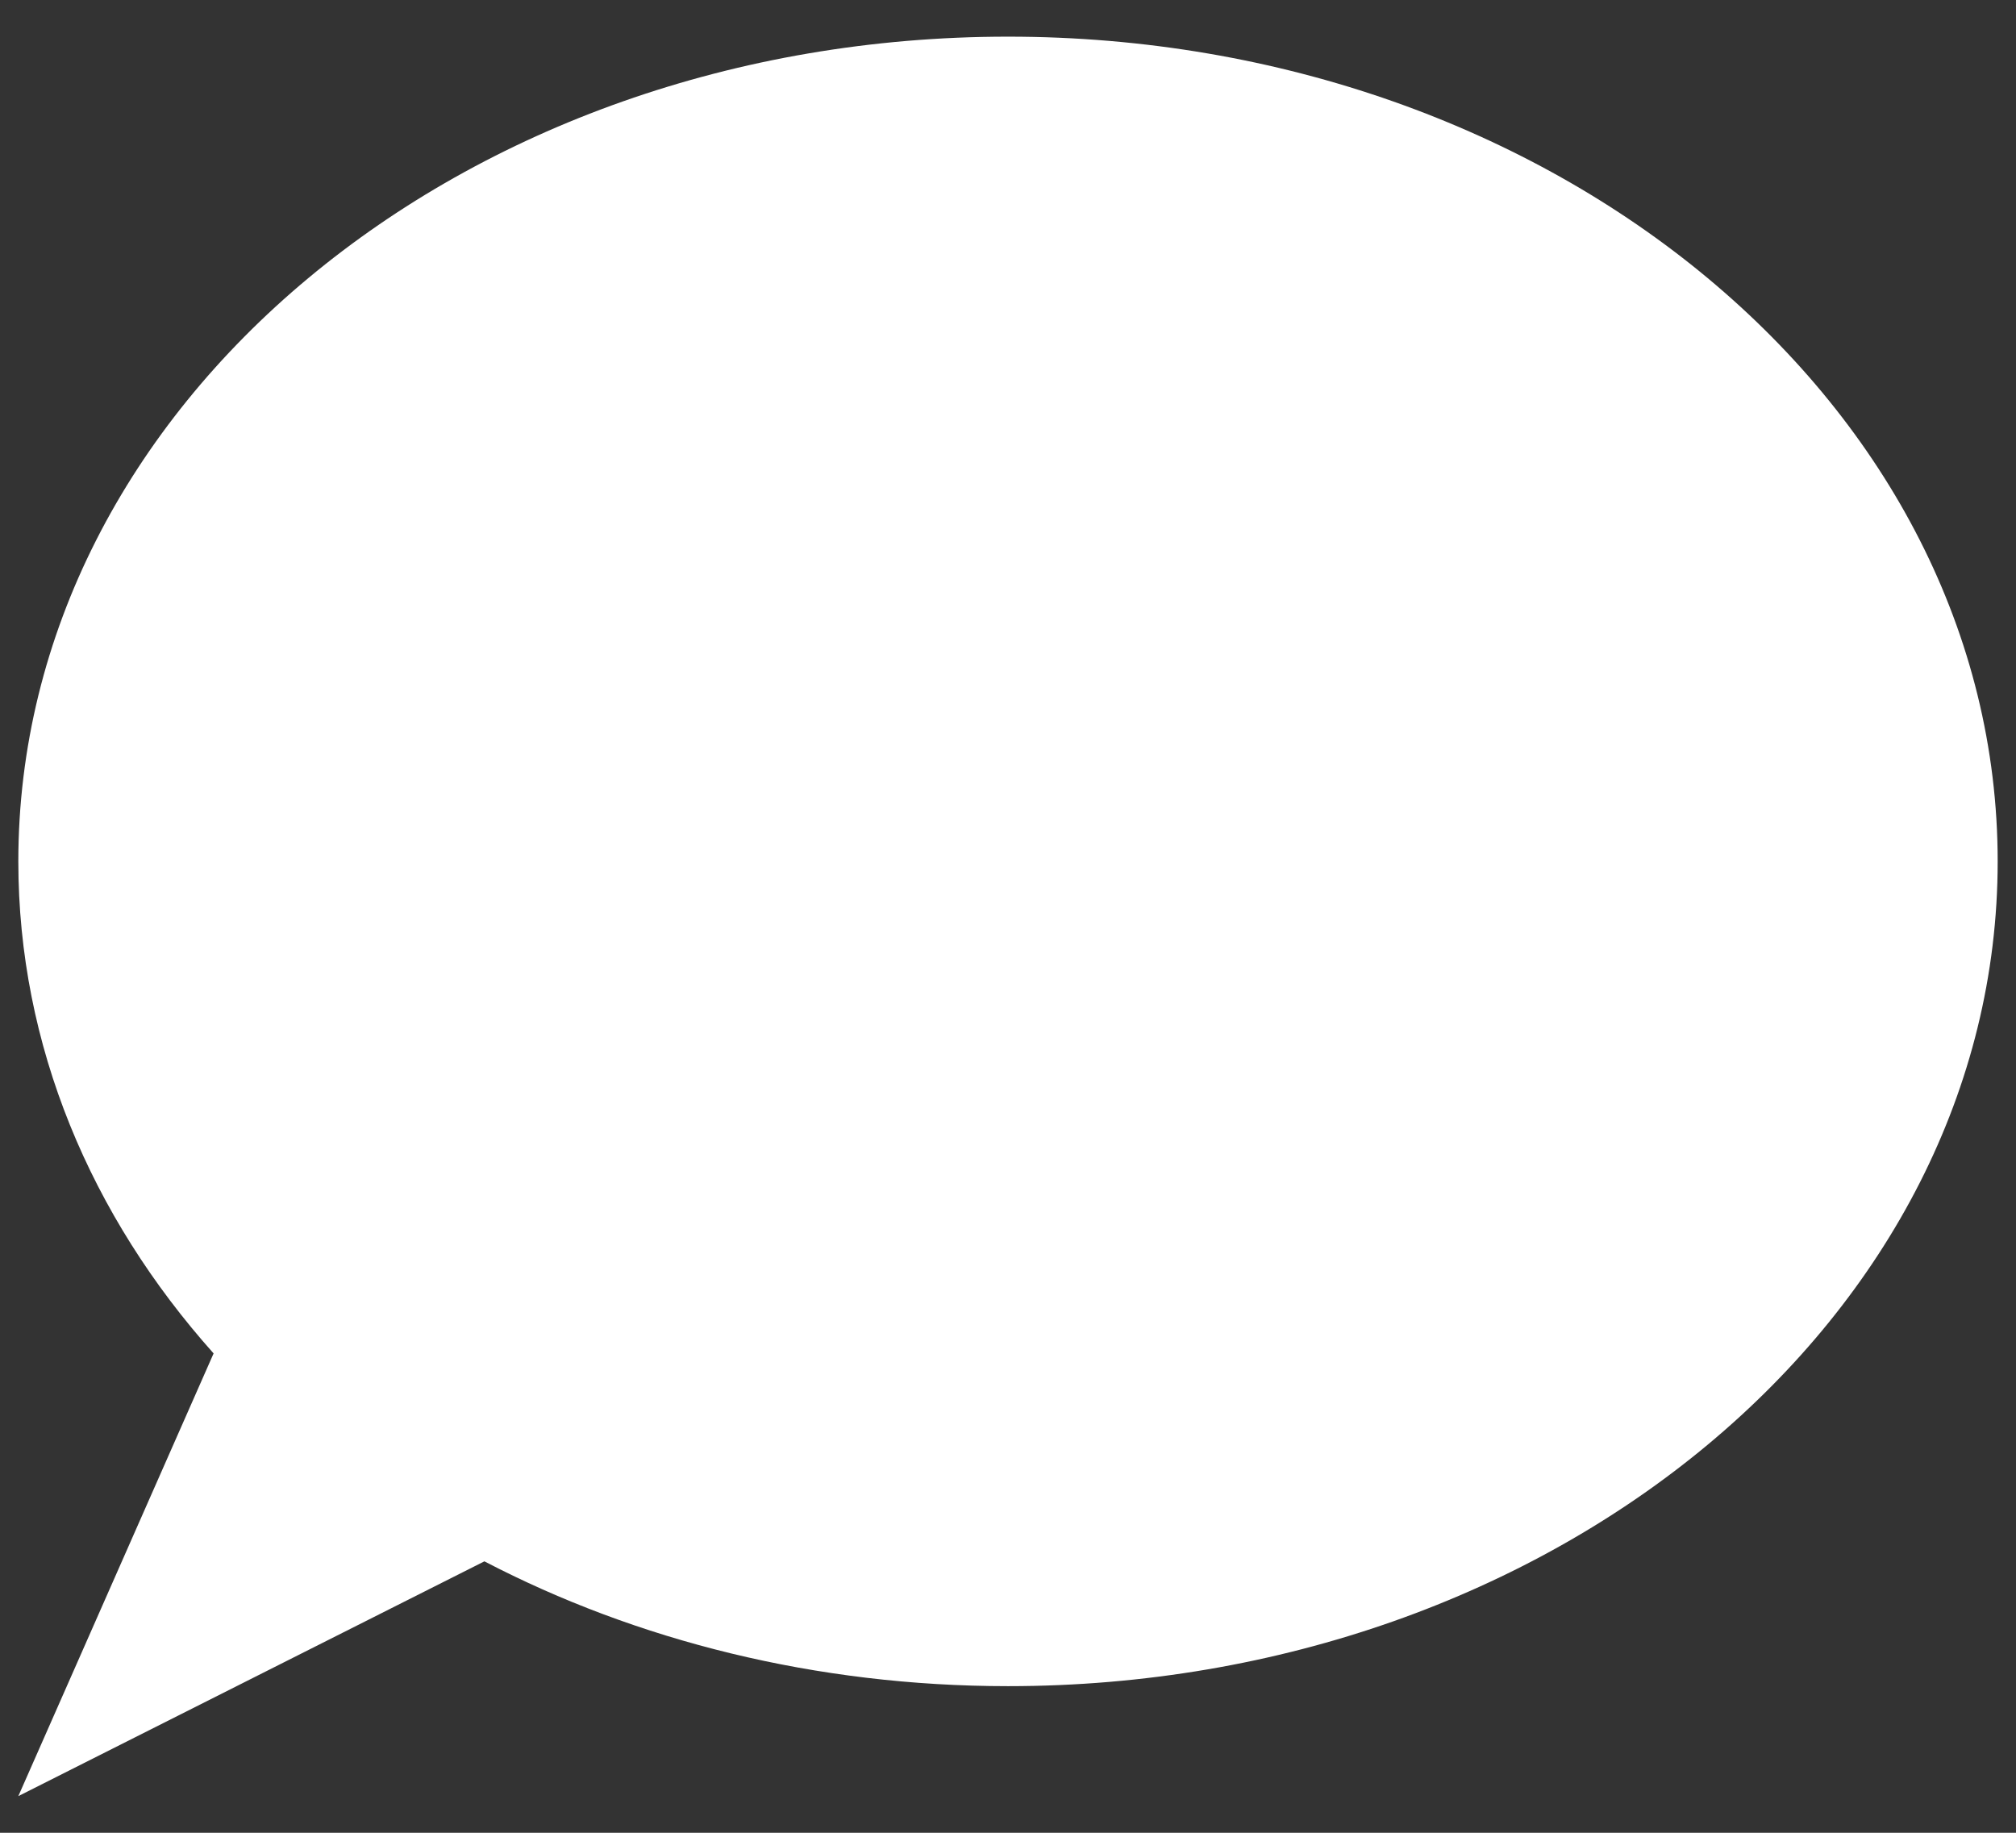 <svg width="22" height="20" viewBox="0 0 22 20" fill="none" xmlns="http://www.w3.org/2000/svg">
    <rect x="0" y="0" width="22" height="20" fill="#333333" stroke="none"/>
    <path fill-rule="evenodd" clip-rule="evenodd" d="M21.8 9.4C21.8 14.371 16.965 18.4 11 18.4C8.902 18.4 6.943 17.901 5.286 17.038L0.2 19.6L2.331 14.769C0.992 13.27 0.2 11.412 0.2 9.4C0.2 4.429 5.035 0.4 11 0.4C16.965 0.4 21.8 4.429 21.8 9.4Z" fill="white"/>
</svg>
